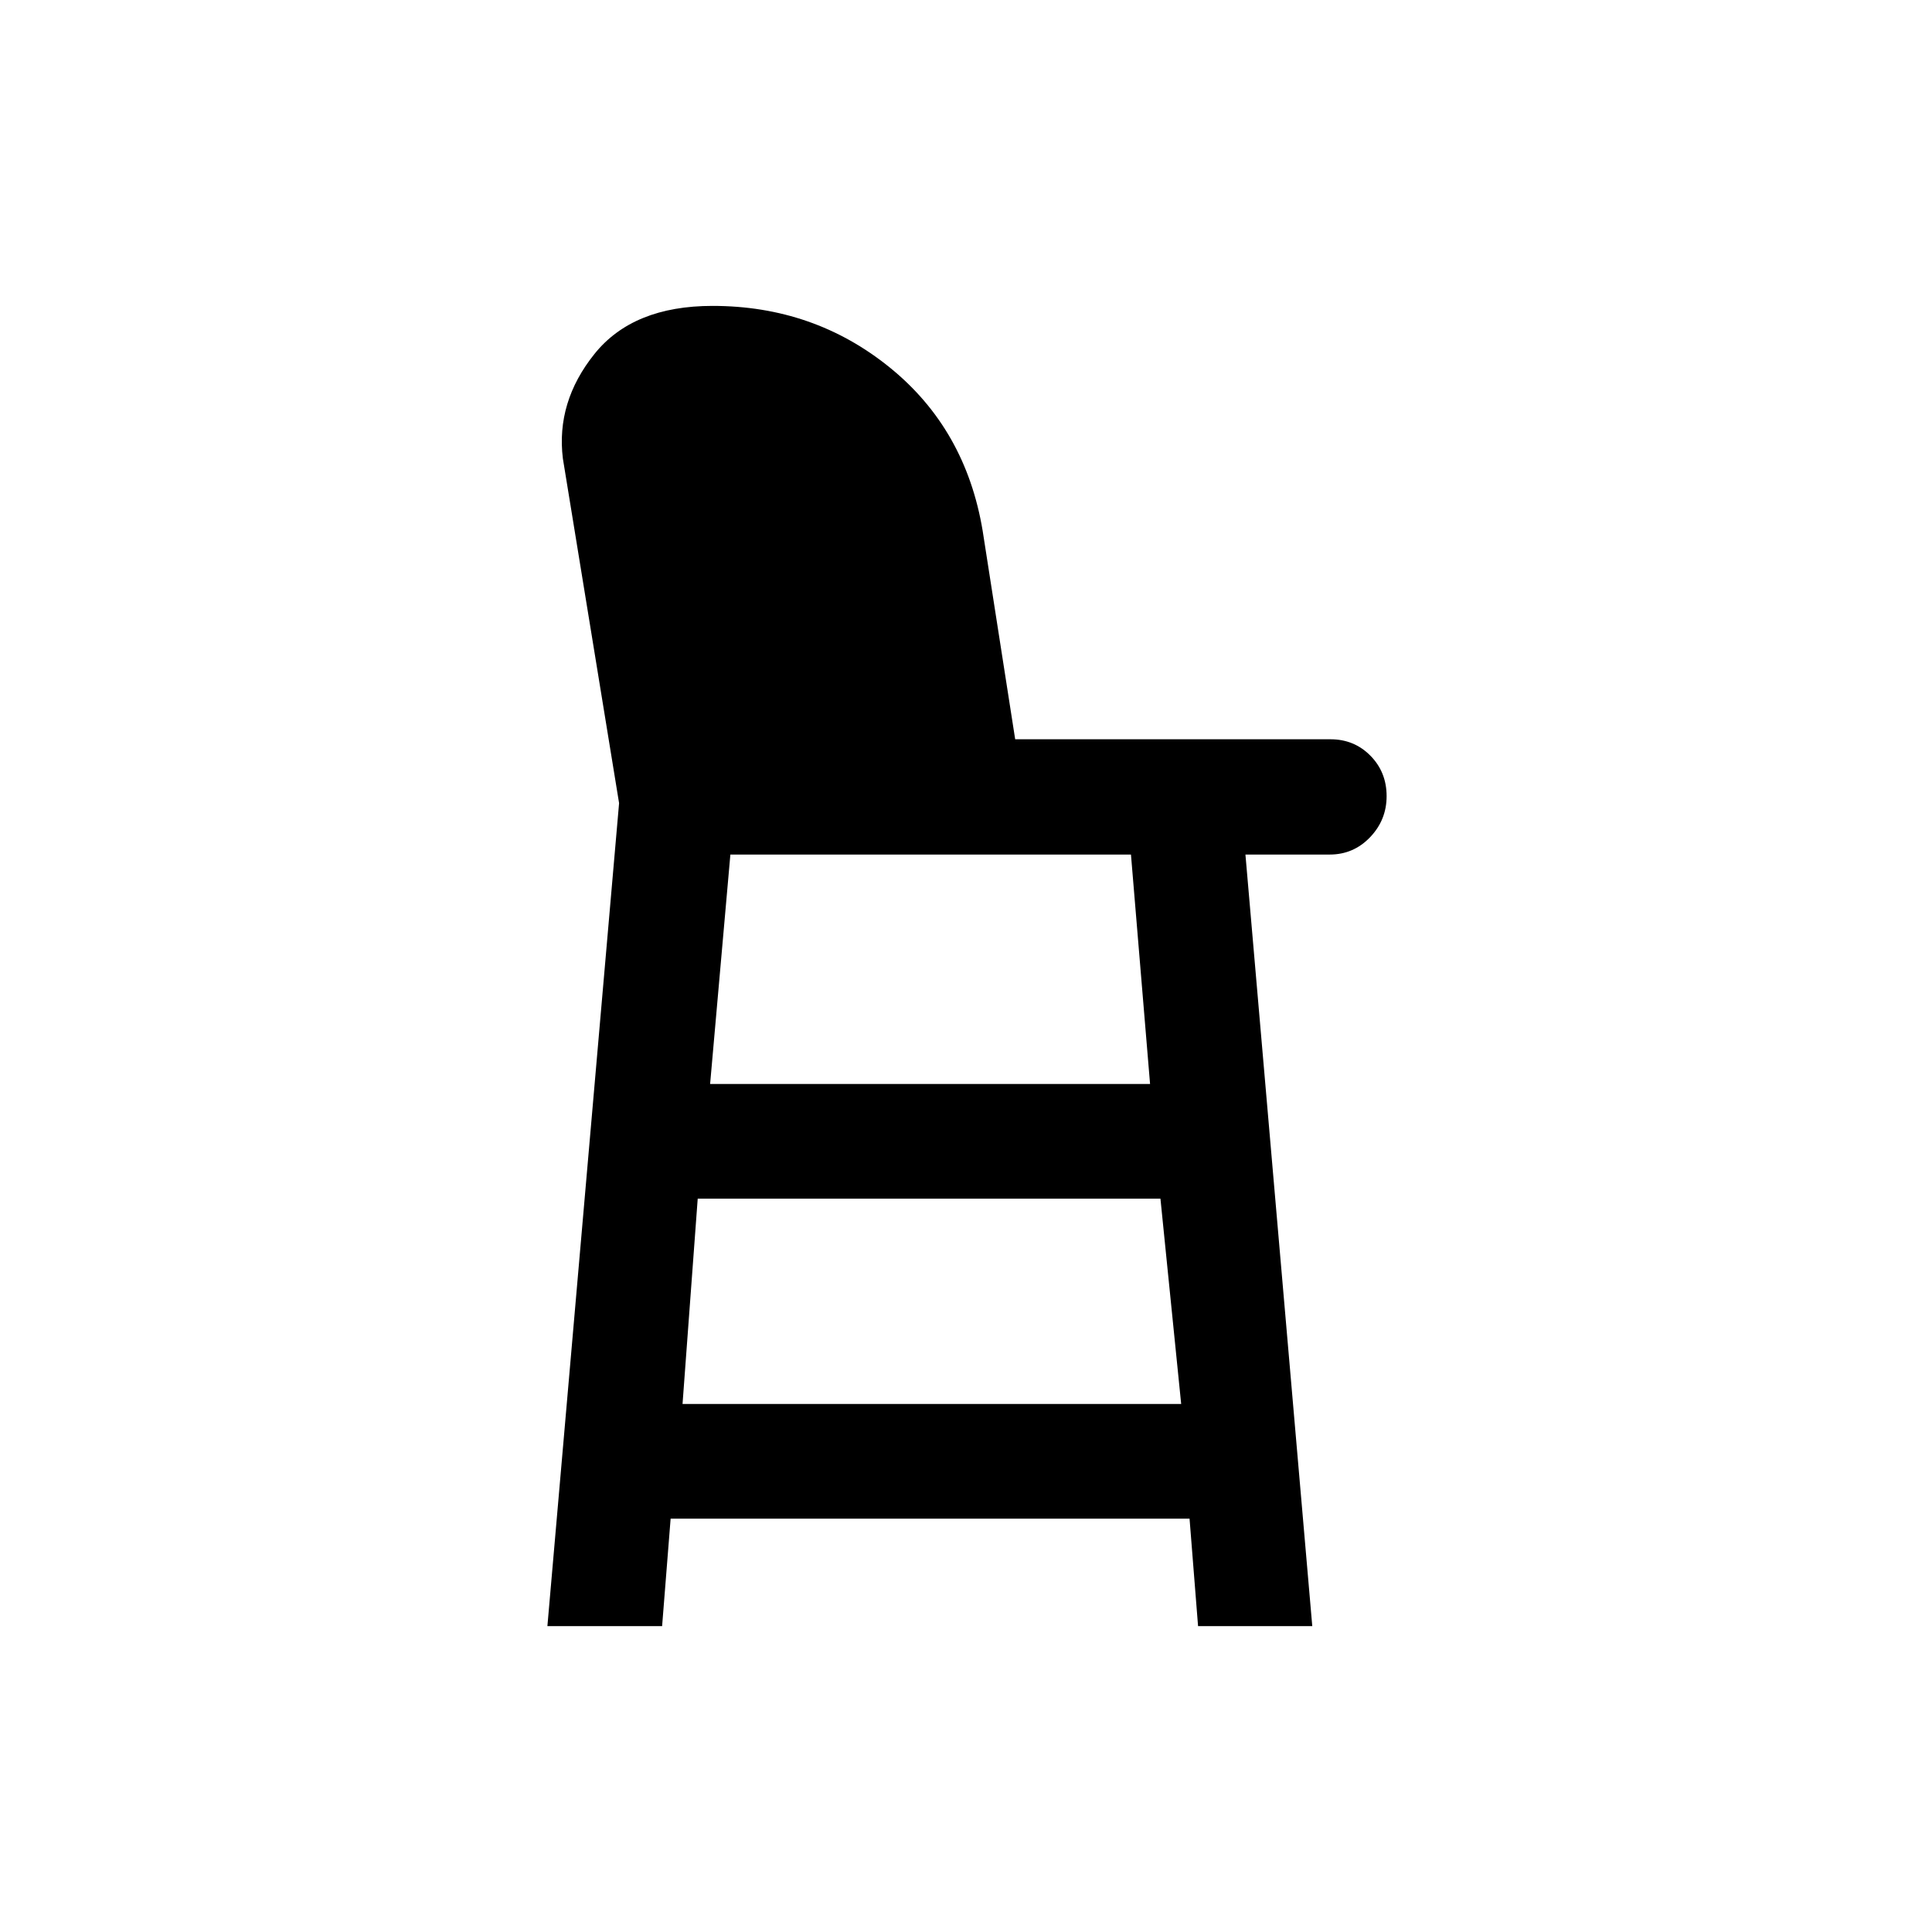 <svg xmlns="http://www.w3.org/2000/svg" height="20" viewBox="0 -960 960 960" width="20"><path d="m272-152 35.62-408.92-27.93-171.23q-3.46-28.08 15.69-51.97Q314.54-808 354.08-808q50.25 0 88.01 30.58 37.76 30.57 46.19 81.17l16.16 103.59H661.1q11.8 0 19.85 8.16t8.05 20.12q0 11.83-8.23 20.41-8.23 8.59-20.02 8.59h-41.9L652.06-152h-56.75l-4.23-53.38H333.23L329-152h-57Zm67.15-110.38h247.77l-10.3-102H346.69l-7.54 102Zm13.7-159h218.61l-9.49-114H362.92l-10.07 114Z"/></svg>